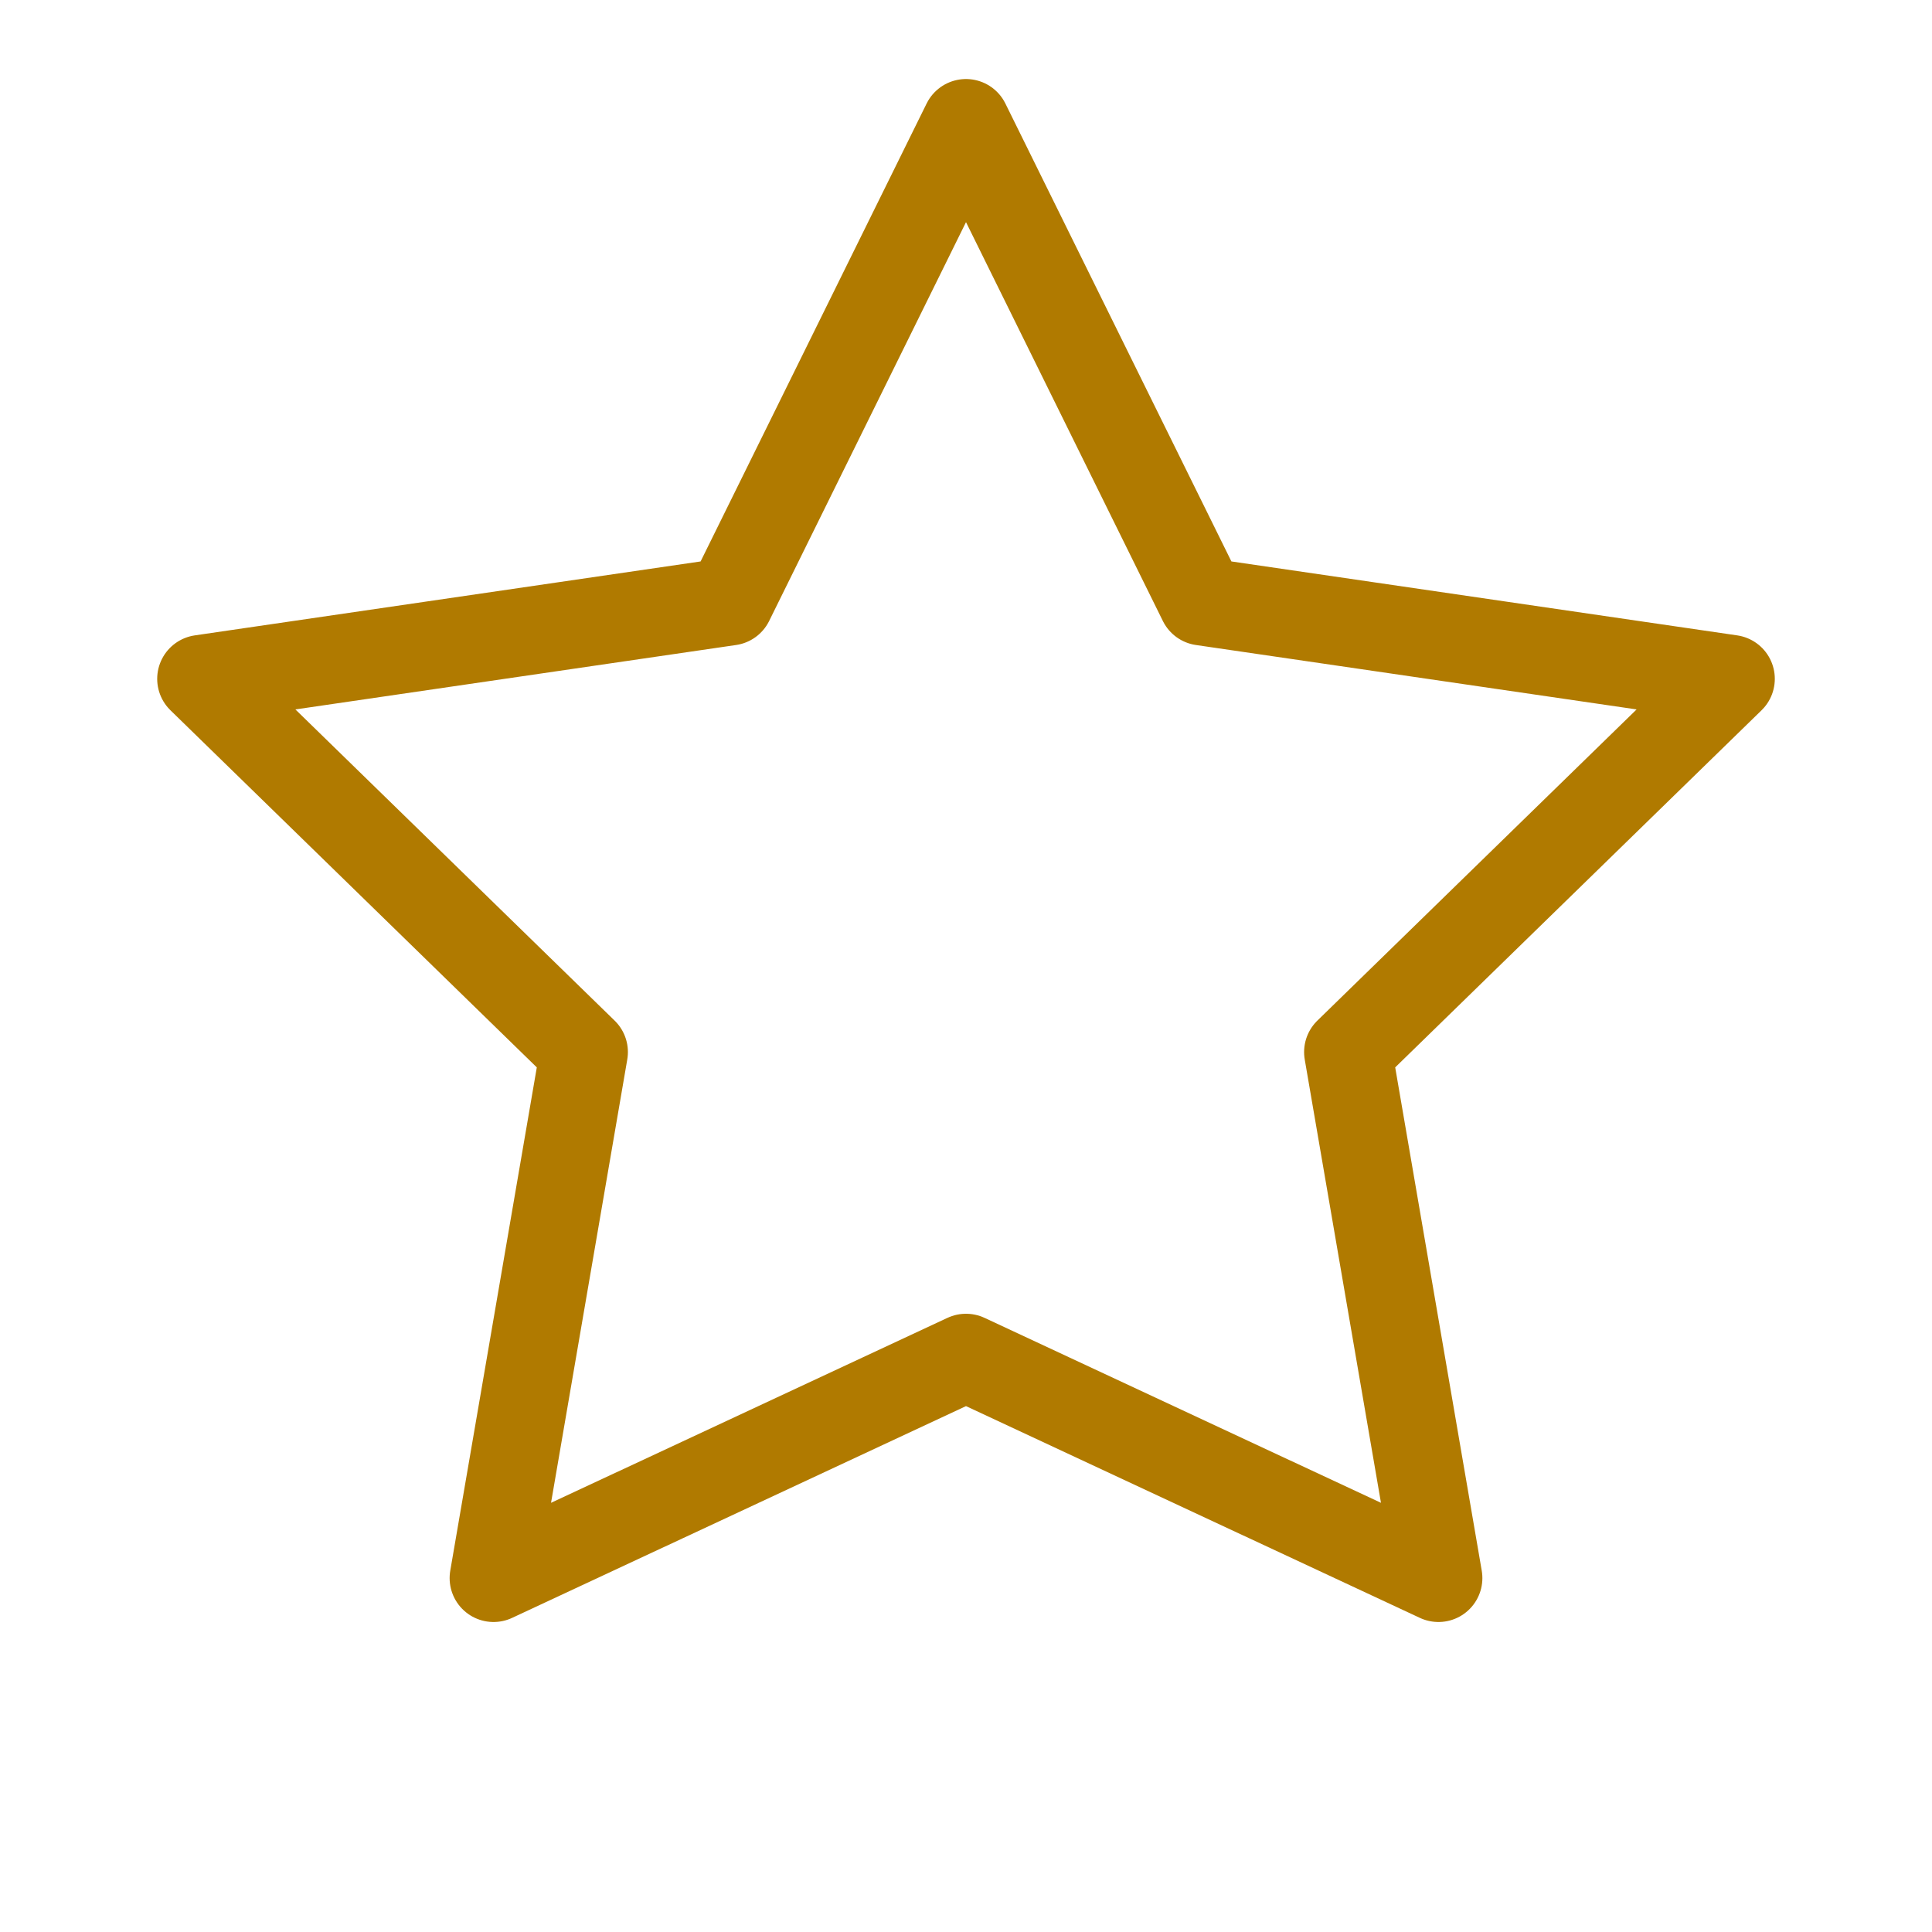 <svg xmlns="http://www.w3.org/2000/svg" viewBox="0 0 22 21" width="1em" height="1em" aria-hidden="true">
  <path d="M11 0.9l2.69 5.45 6.02 0.88-4.36 4.25 1.03 5.99L11 14.96 5.62 17.47l1.03-5.99L2.29 7.23l6.02-0.88L11 0.9z" fill="transparent" stroke="#B07A00" stroke-width="1" stroke-linejoin="round"></path>
</svg>
